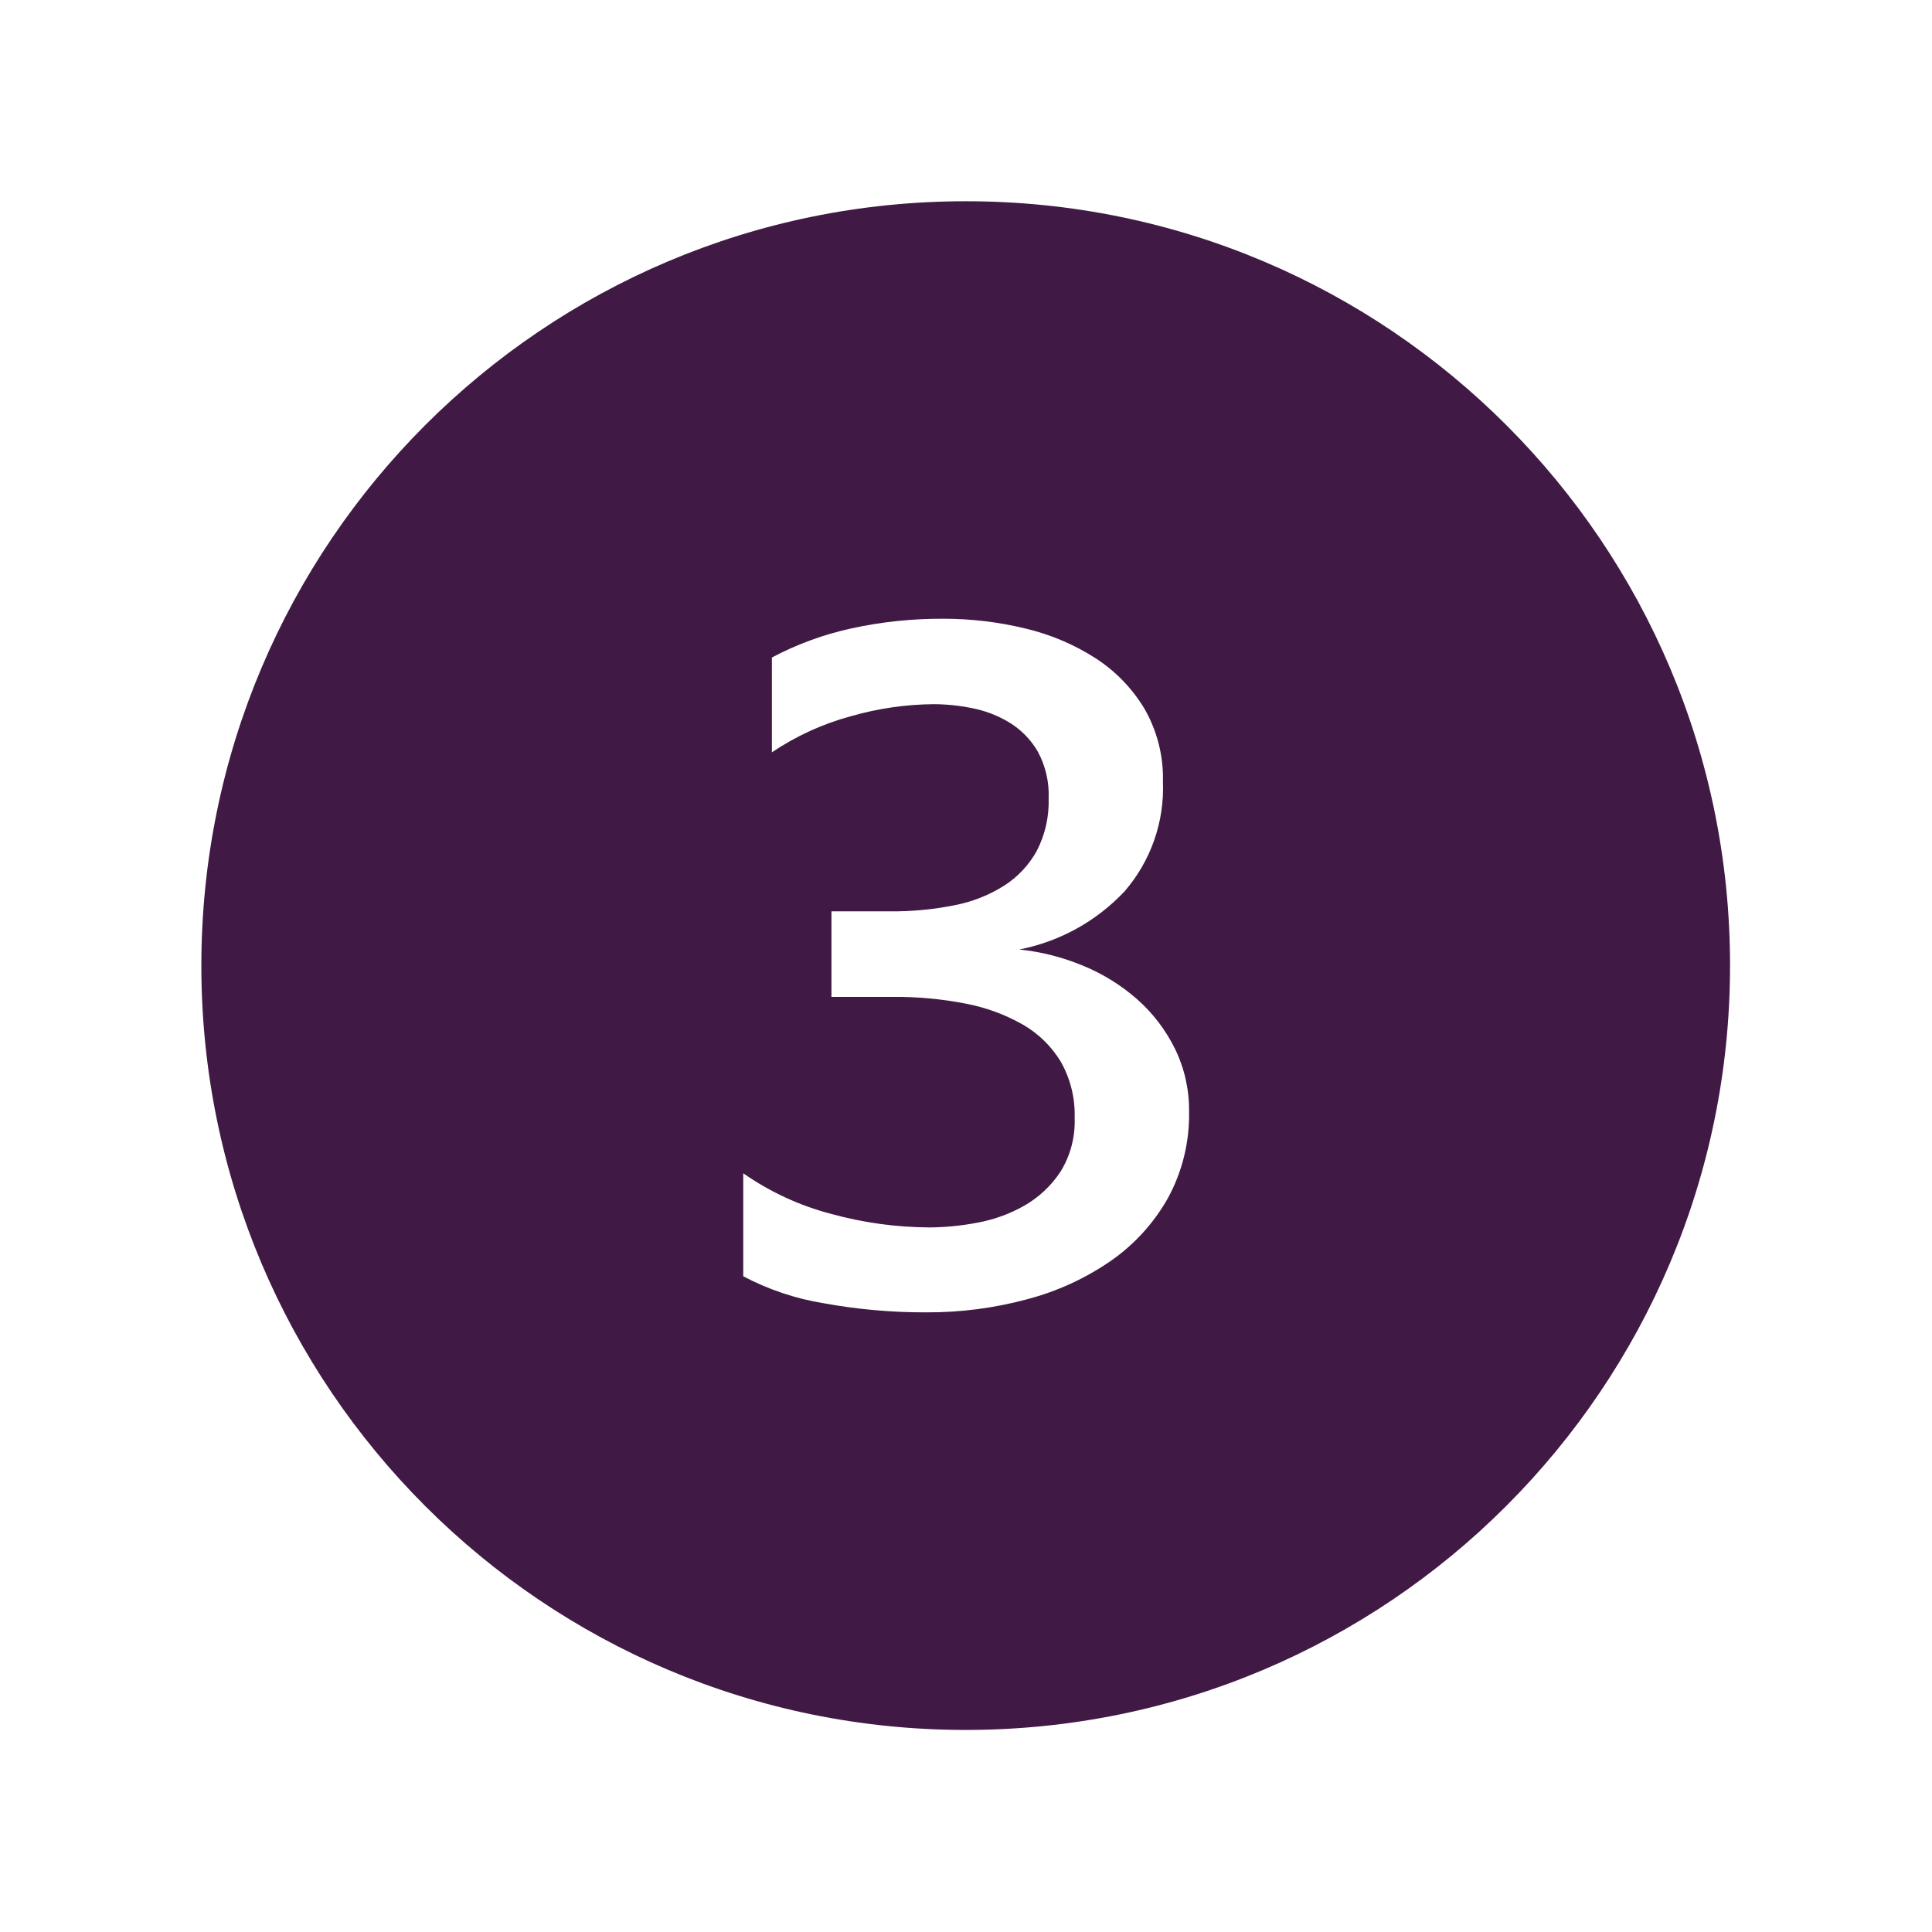 <svg viewBox="0 0 96 96" xmlns="http://www.w3.org/2000/svg" xmlns:xlink="http://www.w3.org/1999/xlink" id="Icons_Badge3" overflow="hidden"><style>
.MsftOfcThm_Accent5_Fill_v2 {
 fill:#401A44; 
}
</style>
<path d="M47.986 10C27.01 9.999 10.006 27.003 10.005 47.979 10.004 68.955 27.008 85.959 47.984 85.96 68.96 85.96 85.964 68.957 85.965 47.981 85.965 47.98 85.965 47.978 85.965 47.977 85.973 27.011 68.982 10.008 48.016 10 48.006 10 47.996 10 47.986 10ZM58.034 59.532C57.335 60.773 56.364 61.841 55.194 62.653 53.927 63.527 52.517 64.173 51.028 64.562 49.398 65 47.716 65.218 46.028 65.21 44.325 65.216 42.624 65.066 40.948 64.761 39.545 64.535 38.188 64.081 36.931 63.417L36.931 58.3C38.266 59.232 39.755 59.918 41.331 60.326 42.916 60.76 44.551 60.983 46.194 60.99 46.986 60.984 47.775 60.906 48.552 60.757 49.375 60.609 50.167 60.323 50.894 59.911 51.614 59.5 52.229 58.925 52.687 58.234 53.188 57.429 53.436 56.492 53.399 55.545 53.428 54.576 53.194 53.618 52.72 52.772 52.258 52.001 51.606 51.361 50.827 50.913 49.94 50.408 48.975 50.055 47.972 49.867 46.796 49.638 45.599 49.527 44.401 49.535L41.315 49.535 41.315 45.285 44.237 45.285C45.302 45.293 46.365 45.192 47.409 44.985 48.293 44.818 49.138 44.486 49.899 44.006 50.579 43.571 51.139 42.971 51.526 42.262 51.935 41.462 52.135 40.571 52.107 39.673 52.14 38.858 51.951 38.048 51.56 37.332 51.218 36.748 50.737 36.257 50.16 35.904 49.592 35.56 48.968 35.318 48.316 35.19 47.682 35.06 47.038 34.993 46.391 34.99 44.998 35.003 43.612 35.205 42.273 35.59 40.878 35.969 39.554 36.574 38.355 37.382L38.355 32.671C39.598 32.012 40.925 31.526 42.3 31.226 43.799 30.898 45.33 30.737 46.864 30.745 48.235 30.742 49.601 30.904 50.933 31.226 52.175 31.517 53.359 32.016 54.433 32.704 55.43 33.346 56.265 34.21 56.874 35.227 57.503 36.327 57.819 37.579 57.786 38.846 57.865 40.838 57.183 42.785 55.878 44.292 54.48 45.779 52.651 46.789 50.648 47.18 51.733 47.292 52.795 47.562 53.802 47.98 54.792 48.384 55.707 48.951 56.509 49.657 57.288 50.346 57.925 51.181 58.384 52.114 58.856 53.08 59.095 54.144 59.084 55.219 59.115 56.724 58.754 58.21 58.034 59.532Z" class="MsftOfcThm_Accent5_Fill_v2" fill="#401A44"/></svg>